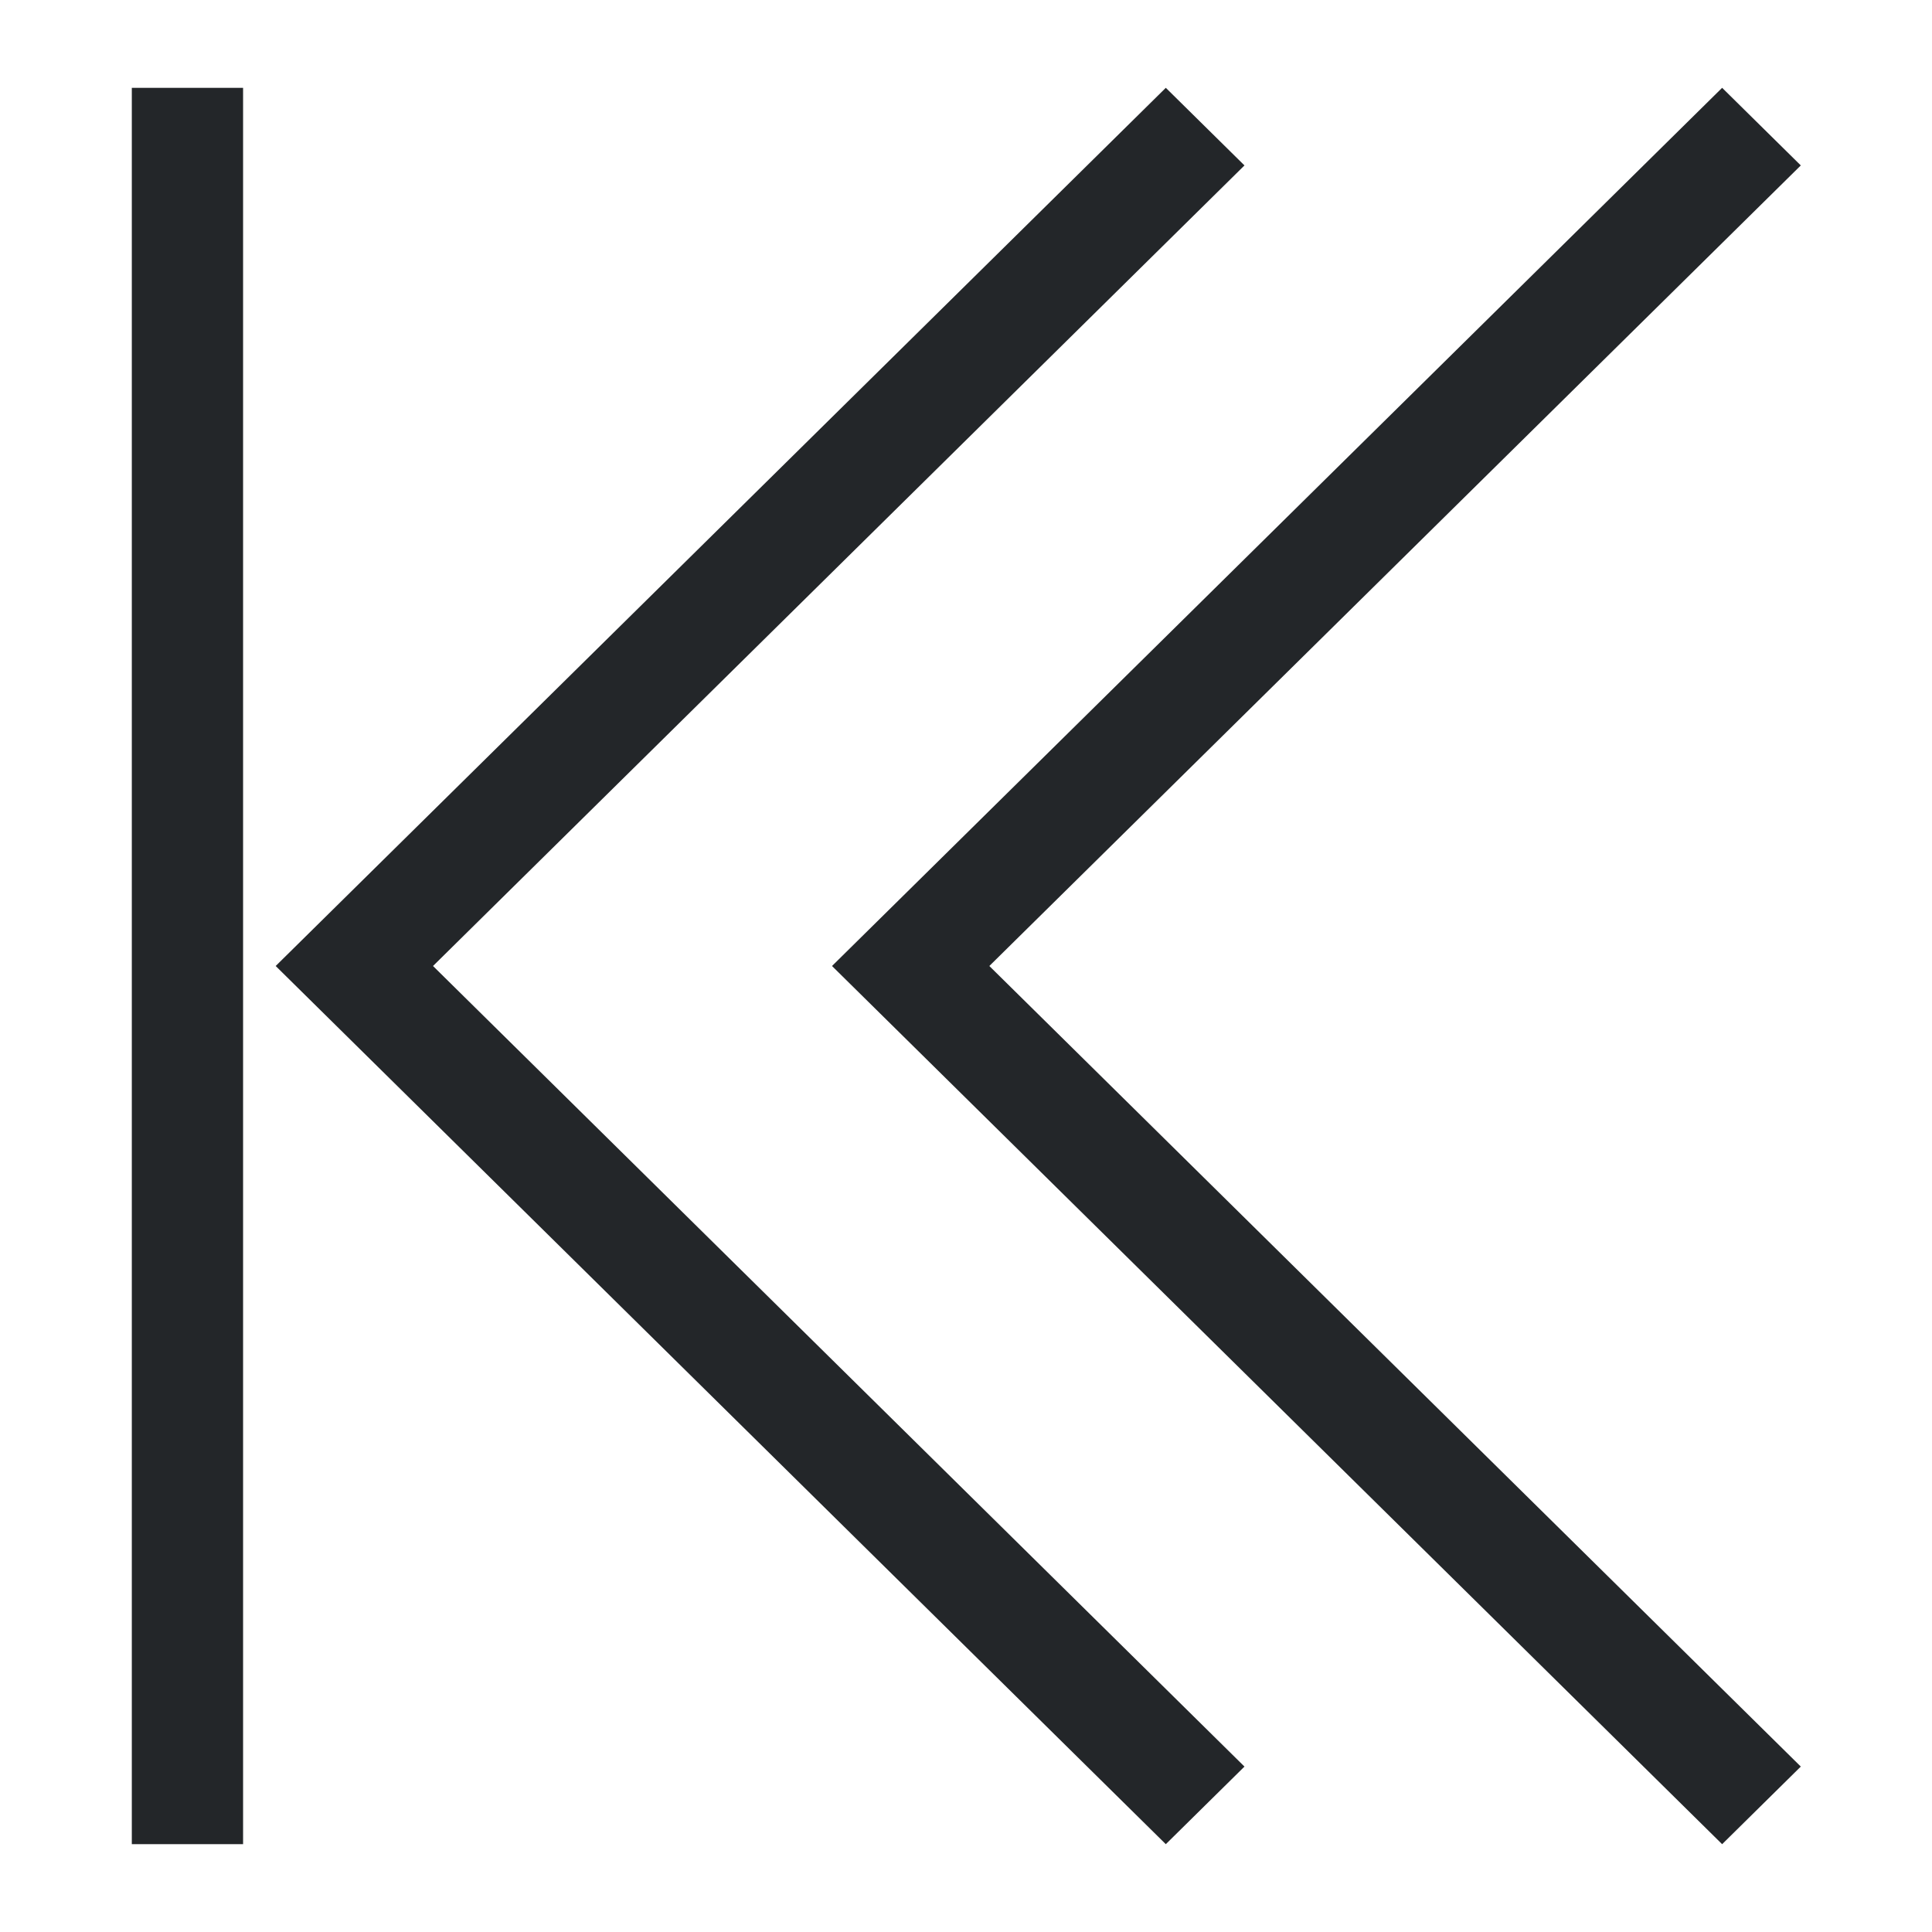 <?xml version="1.0" encoding="UTF-8" standalone="no"?>
<svg
   viewBox="0 0 22 22"
   version="1.1"
   id="svg9"
   sodipodi:docname="gotoFirst.svg"
   inkscape:version="1.1.2 (0a00cf5339, 2022-02-04)"
   xmlns:inkscape="http://www.inkscape.org/namespaces/inkscape"
   xmlns:sodipodi="http://sodipodi.sourceforge.net/DTD/sodipodi-0.dtd"
   xmlns="http://www.w3.org/2000/svg"
   xmlns:svg="http://www.w3.org/2000/svg">
  <defs
     id="defs13" />
  <sodipodi:namedview
     id="namedview11"
     pagecolor="#ffffff"
     bordercolor="#666666"
     borderopacity="1.0"
     inkscape:pageshadow="2"
     inkscape:pageopacity="0.0"
     inkscape:pagecheckerboard="0"
     showgrid="false"
     inkscape:zoom="29.272727"
     inkscape:cx="11"
     inkscape:cy="11"
     inkscape:window-width="2580"
     inkscape:window-height="1080"
     inkscape:window-x="426"
     inkscape:window-y="146"
     inkscape:window-maximized="0"
     inkscape:current-layer="svg9" />
  <style
     type="text/css"
     id="current-color-scheme">
        .ColorScheme-Text {
            color:#232629;
        }
    </style>
  <g
     class="ColorScheme-Text"
     fill="currentColor"
     id="g7"
     transform="matrix(1.267,0,0,1.25,-2.3,-2.75)">
    <path
       d="M 3,19 H 4 V 3 H 3 Z m 6.293,-8 8,8 L 18,18.293 10.707,11 18,3.707 17.293,3 Z"
       id="path3" />
    <path
       d="m 4.293,11 8,8 L 13,18.293 5.707,11 13,3.707 12.293,3 Z"
       id="path5" />
  </g>
</svg>

